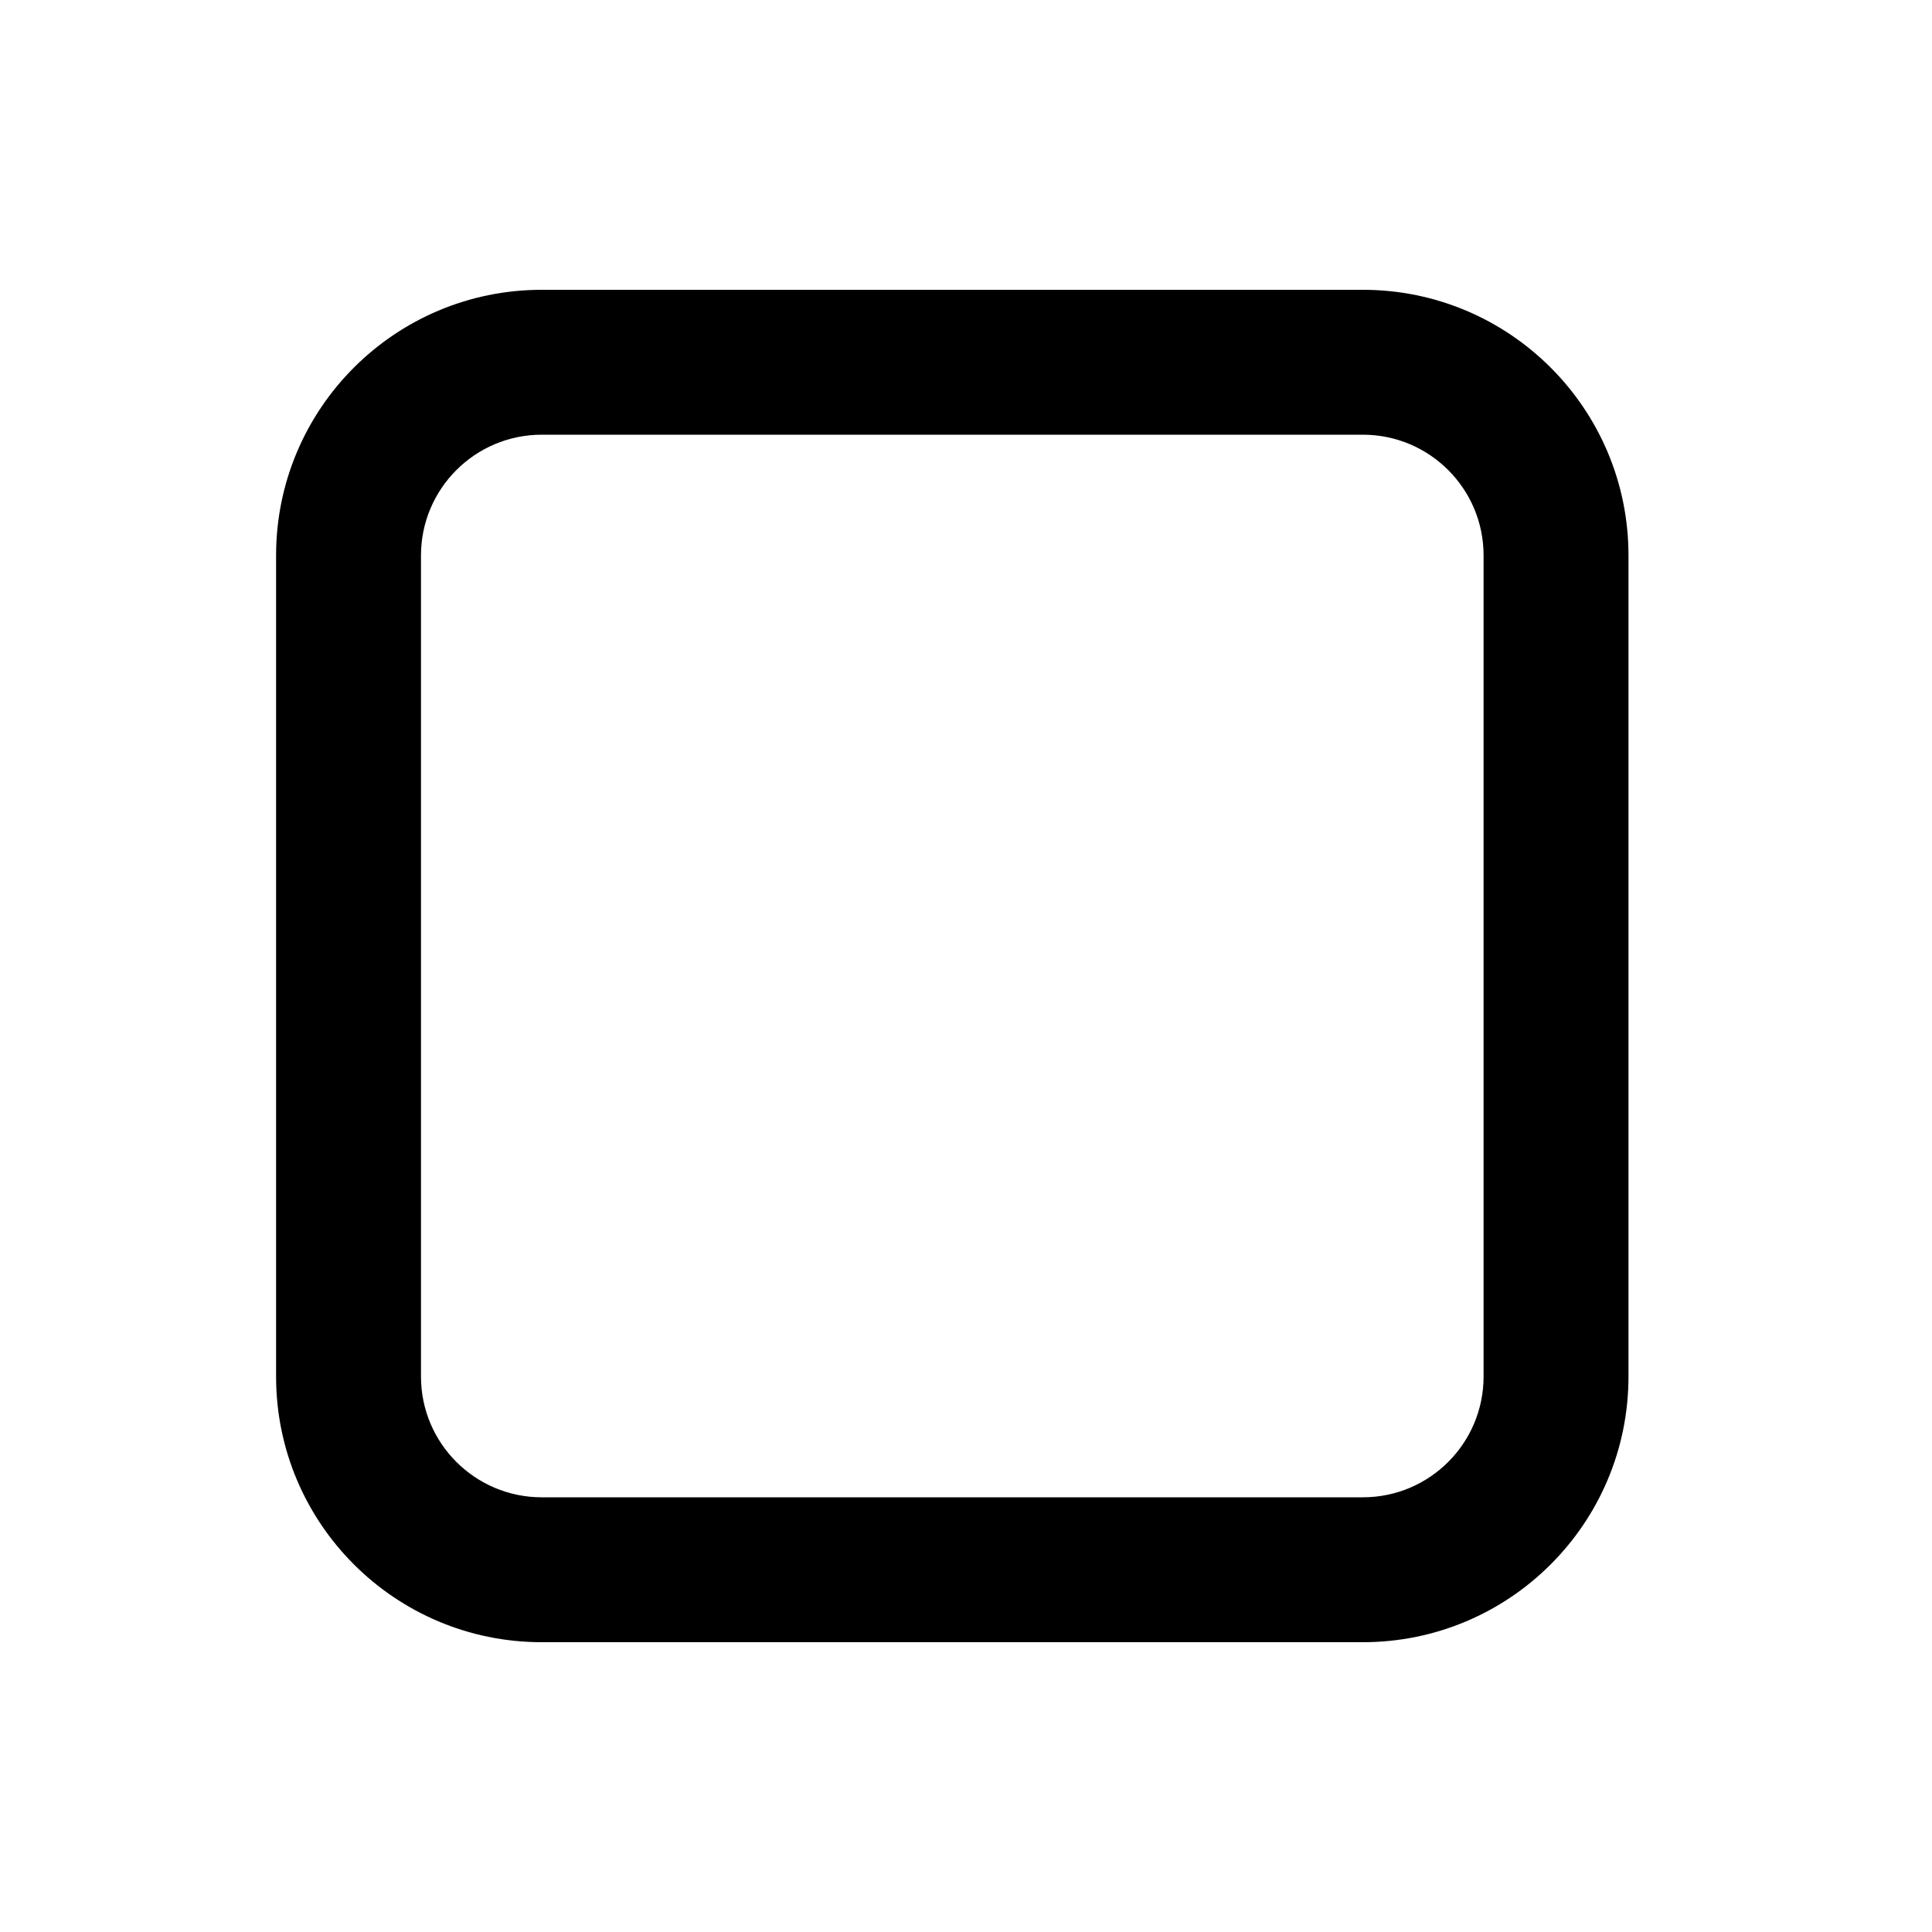 <svg viewBox="0 0 20 20" fill="none" xmlns="http://www.w3.org/2000/svg"><path d="M2.858 5.75C2.858 4.231 4.089 3 5.608 3H14.108C15.627 3 16.858 4.231 16.858 5.75V14.25C16.858 15.769 15.627 17 14.108 17H5.608C4.089 17 2.858 15.769 2.858 14.25V5.75ZM5.608 4.5C4.918 4.5 4.358 5.06 4.358 5.75V14.25C4.358 14.94 4.918 15.5 5.608 15.5H14.108C14.799 15.5 15.358 14.94 15.358 14.25V5.75C15.358 5.06 14.799 4.5 14.108 4.5H5.608Z" fill="currentColor"/></svg>